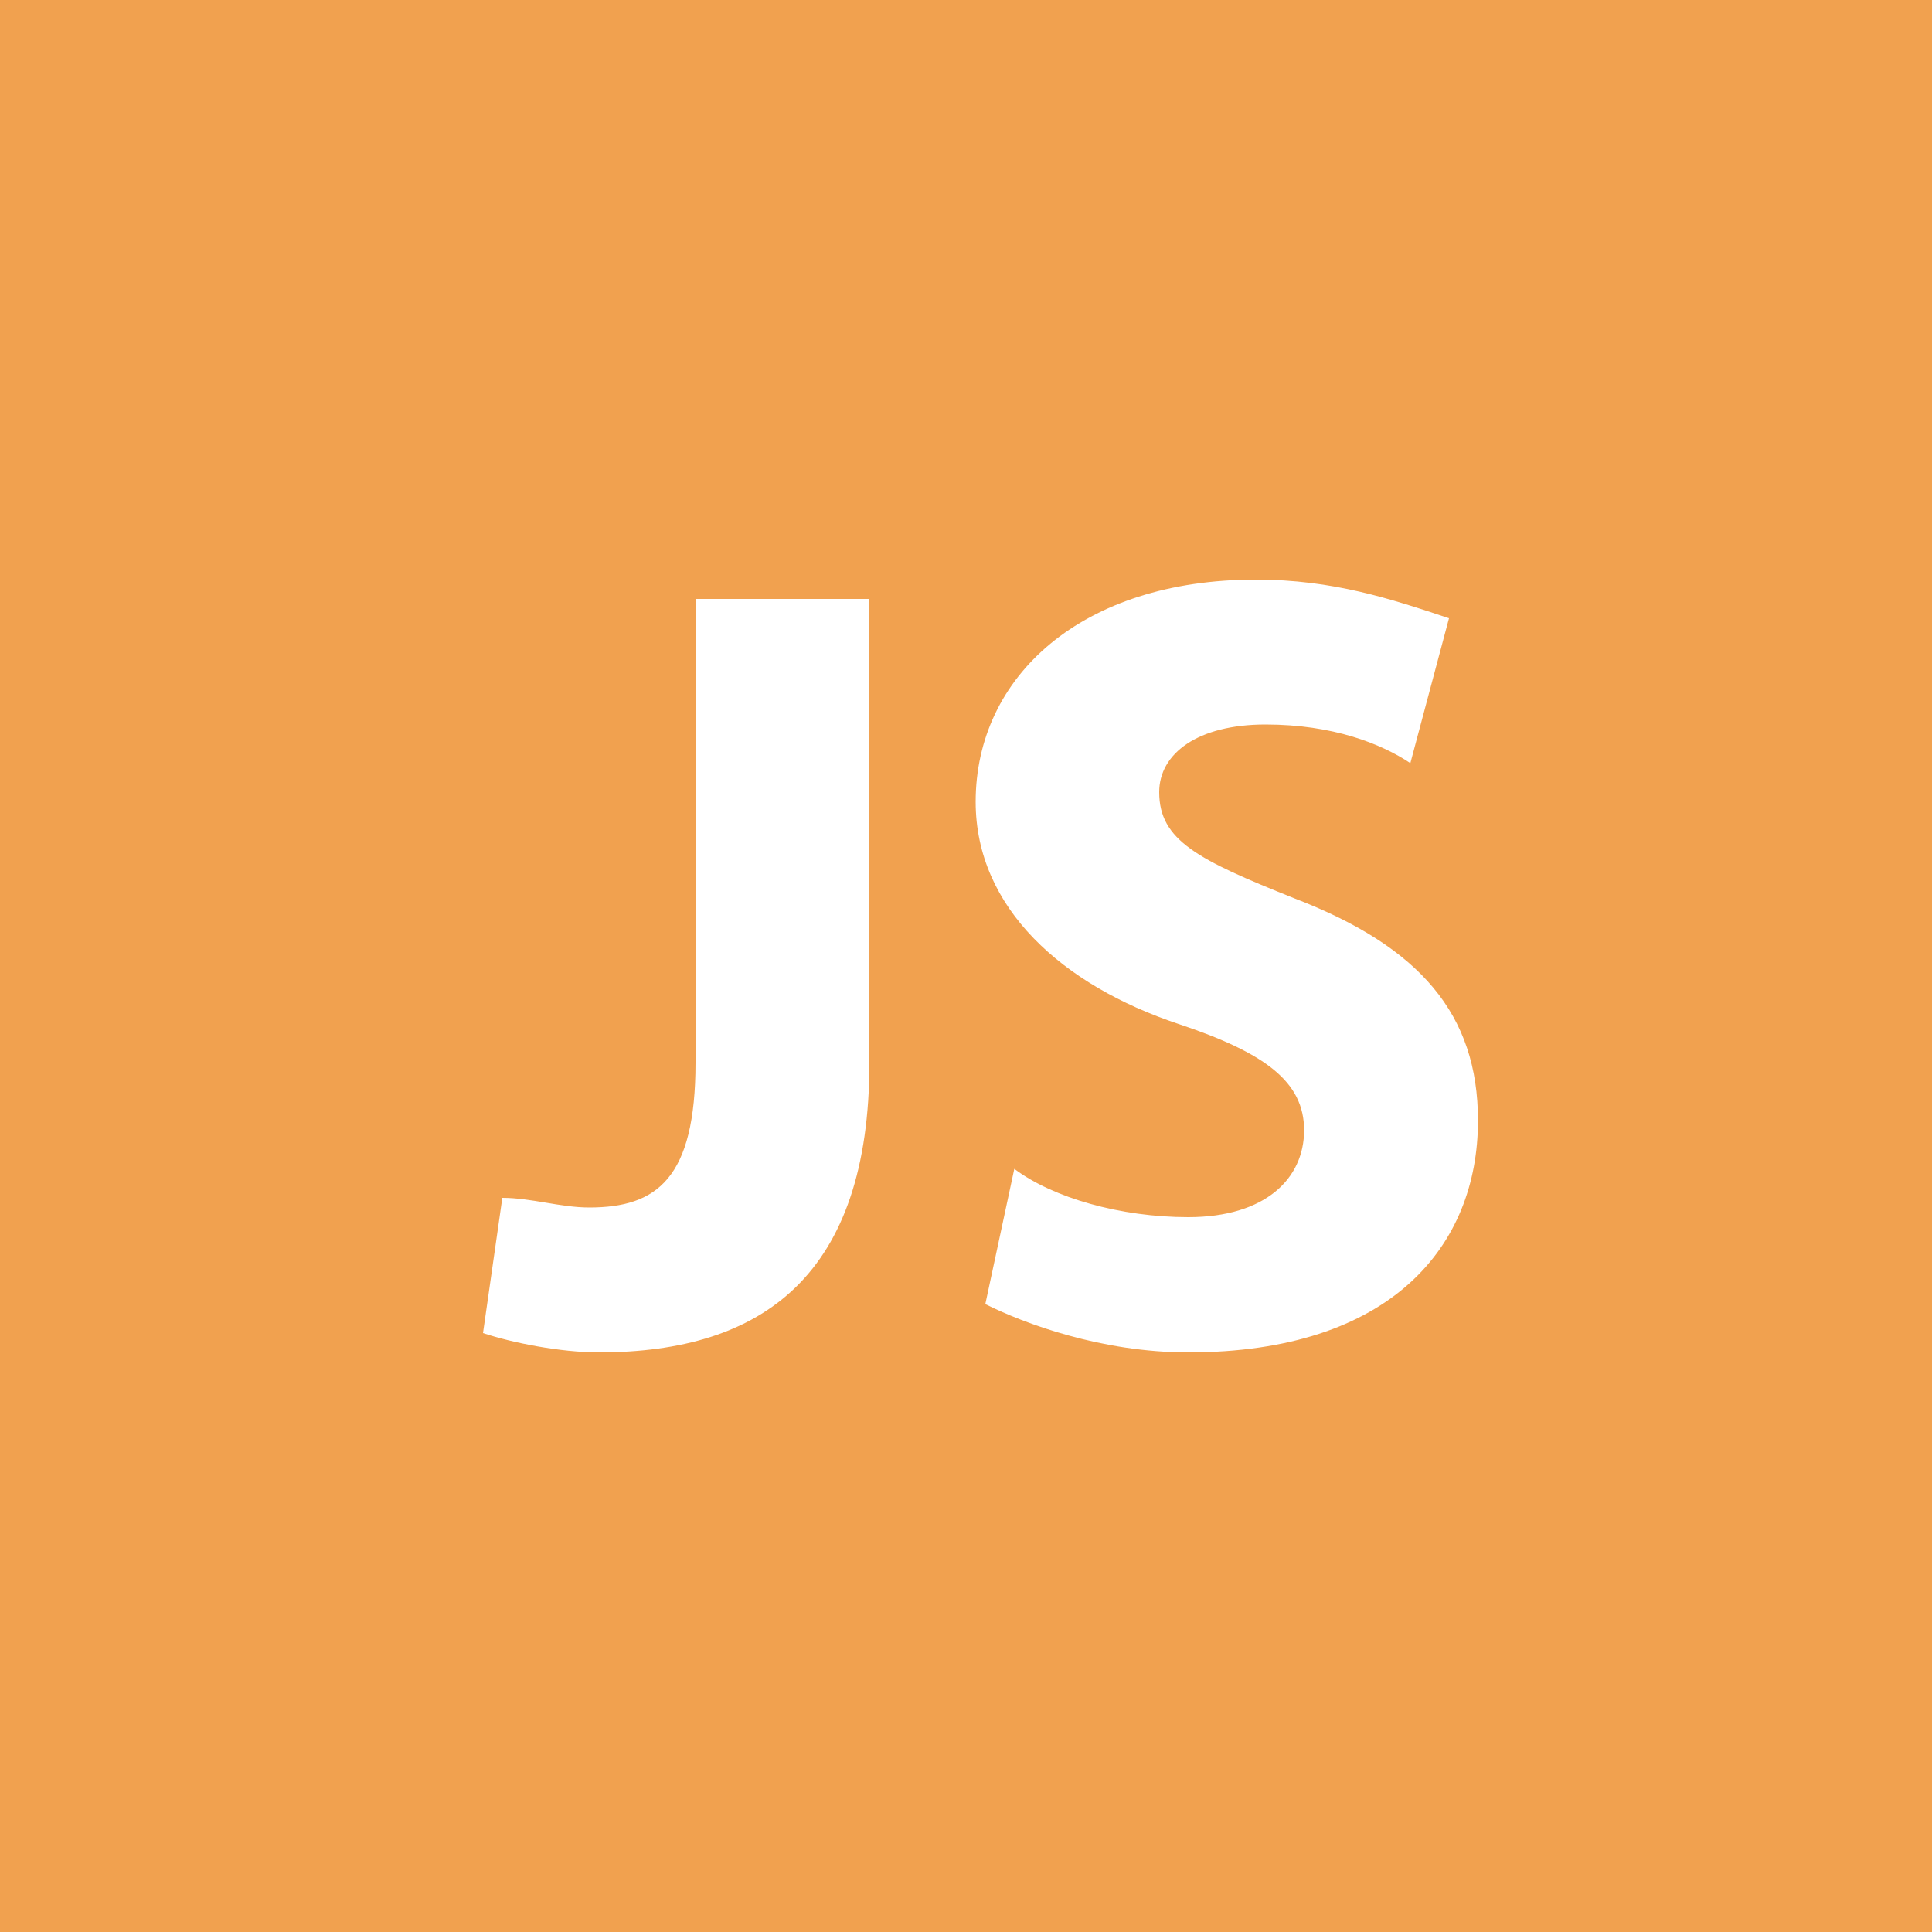 <?xml version="1.0" standalone="no"?><!DOCTYPE svg PUBLIC "-//W3C//DTD SVG 1.1//EN" "http://www.w3.org/Graphics/SVG/1.1/DTD/svg11.dtd"><svg t="1541842698330" class="icon" style="" viewBox="0 0 1024 1024" version="1.1" xmlns="http://www.w3.org/2000/svg" p-id="5655" xmlns:xlink="http://www.w3.org/1999/xlink" width="48" height="48"><defs><style type="text/css"></style></defs><path d="M0 0h1024v1024H0V0z m460.8 317.44H368.64V563.2c0 61.44-20.48 76.8-56.32 76.8-15.36 0-30.72-5.12-46.08-5.12L256 706.56c15.36 5.12 40.96 10.24 61.44 10.24 87.04 0 143.36-40.96 143.36-153.6V317.44z m204.8-10.24c-92.16 0-148.48 51.2-148.48 117.76 0 56.32 46.08 97.28 107.52 117.76 46.08 15.36 66.56 30.72 66.56 56.32 0 25.6-20.48 46.08-61.44 46.08-35.84 0-71.68-10.24-92.16-25.6l-15.36 71.68c20.48 10.24 61.44 25.6 107.52 25.6 107.52 0 153.6-56.32 153.6-122.88 0-56.32-30.72-92.16-97.28-117.76-51.2-20.48-71.68-30.72-71.68-56.32 0-20.48 20.48-35.84 56.32-35.84 35.84 0 61.44 10.24 76.8 20.48l20.48-76.8c-30.72-10.24-61.44-20.48-102.4-20.48z" fill="#F1A14F" p-id="5656"></path></svg>